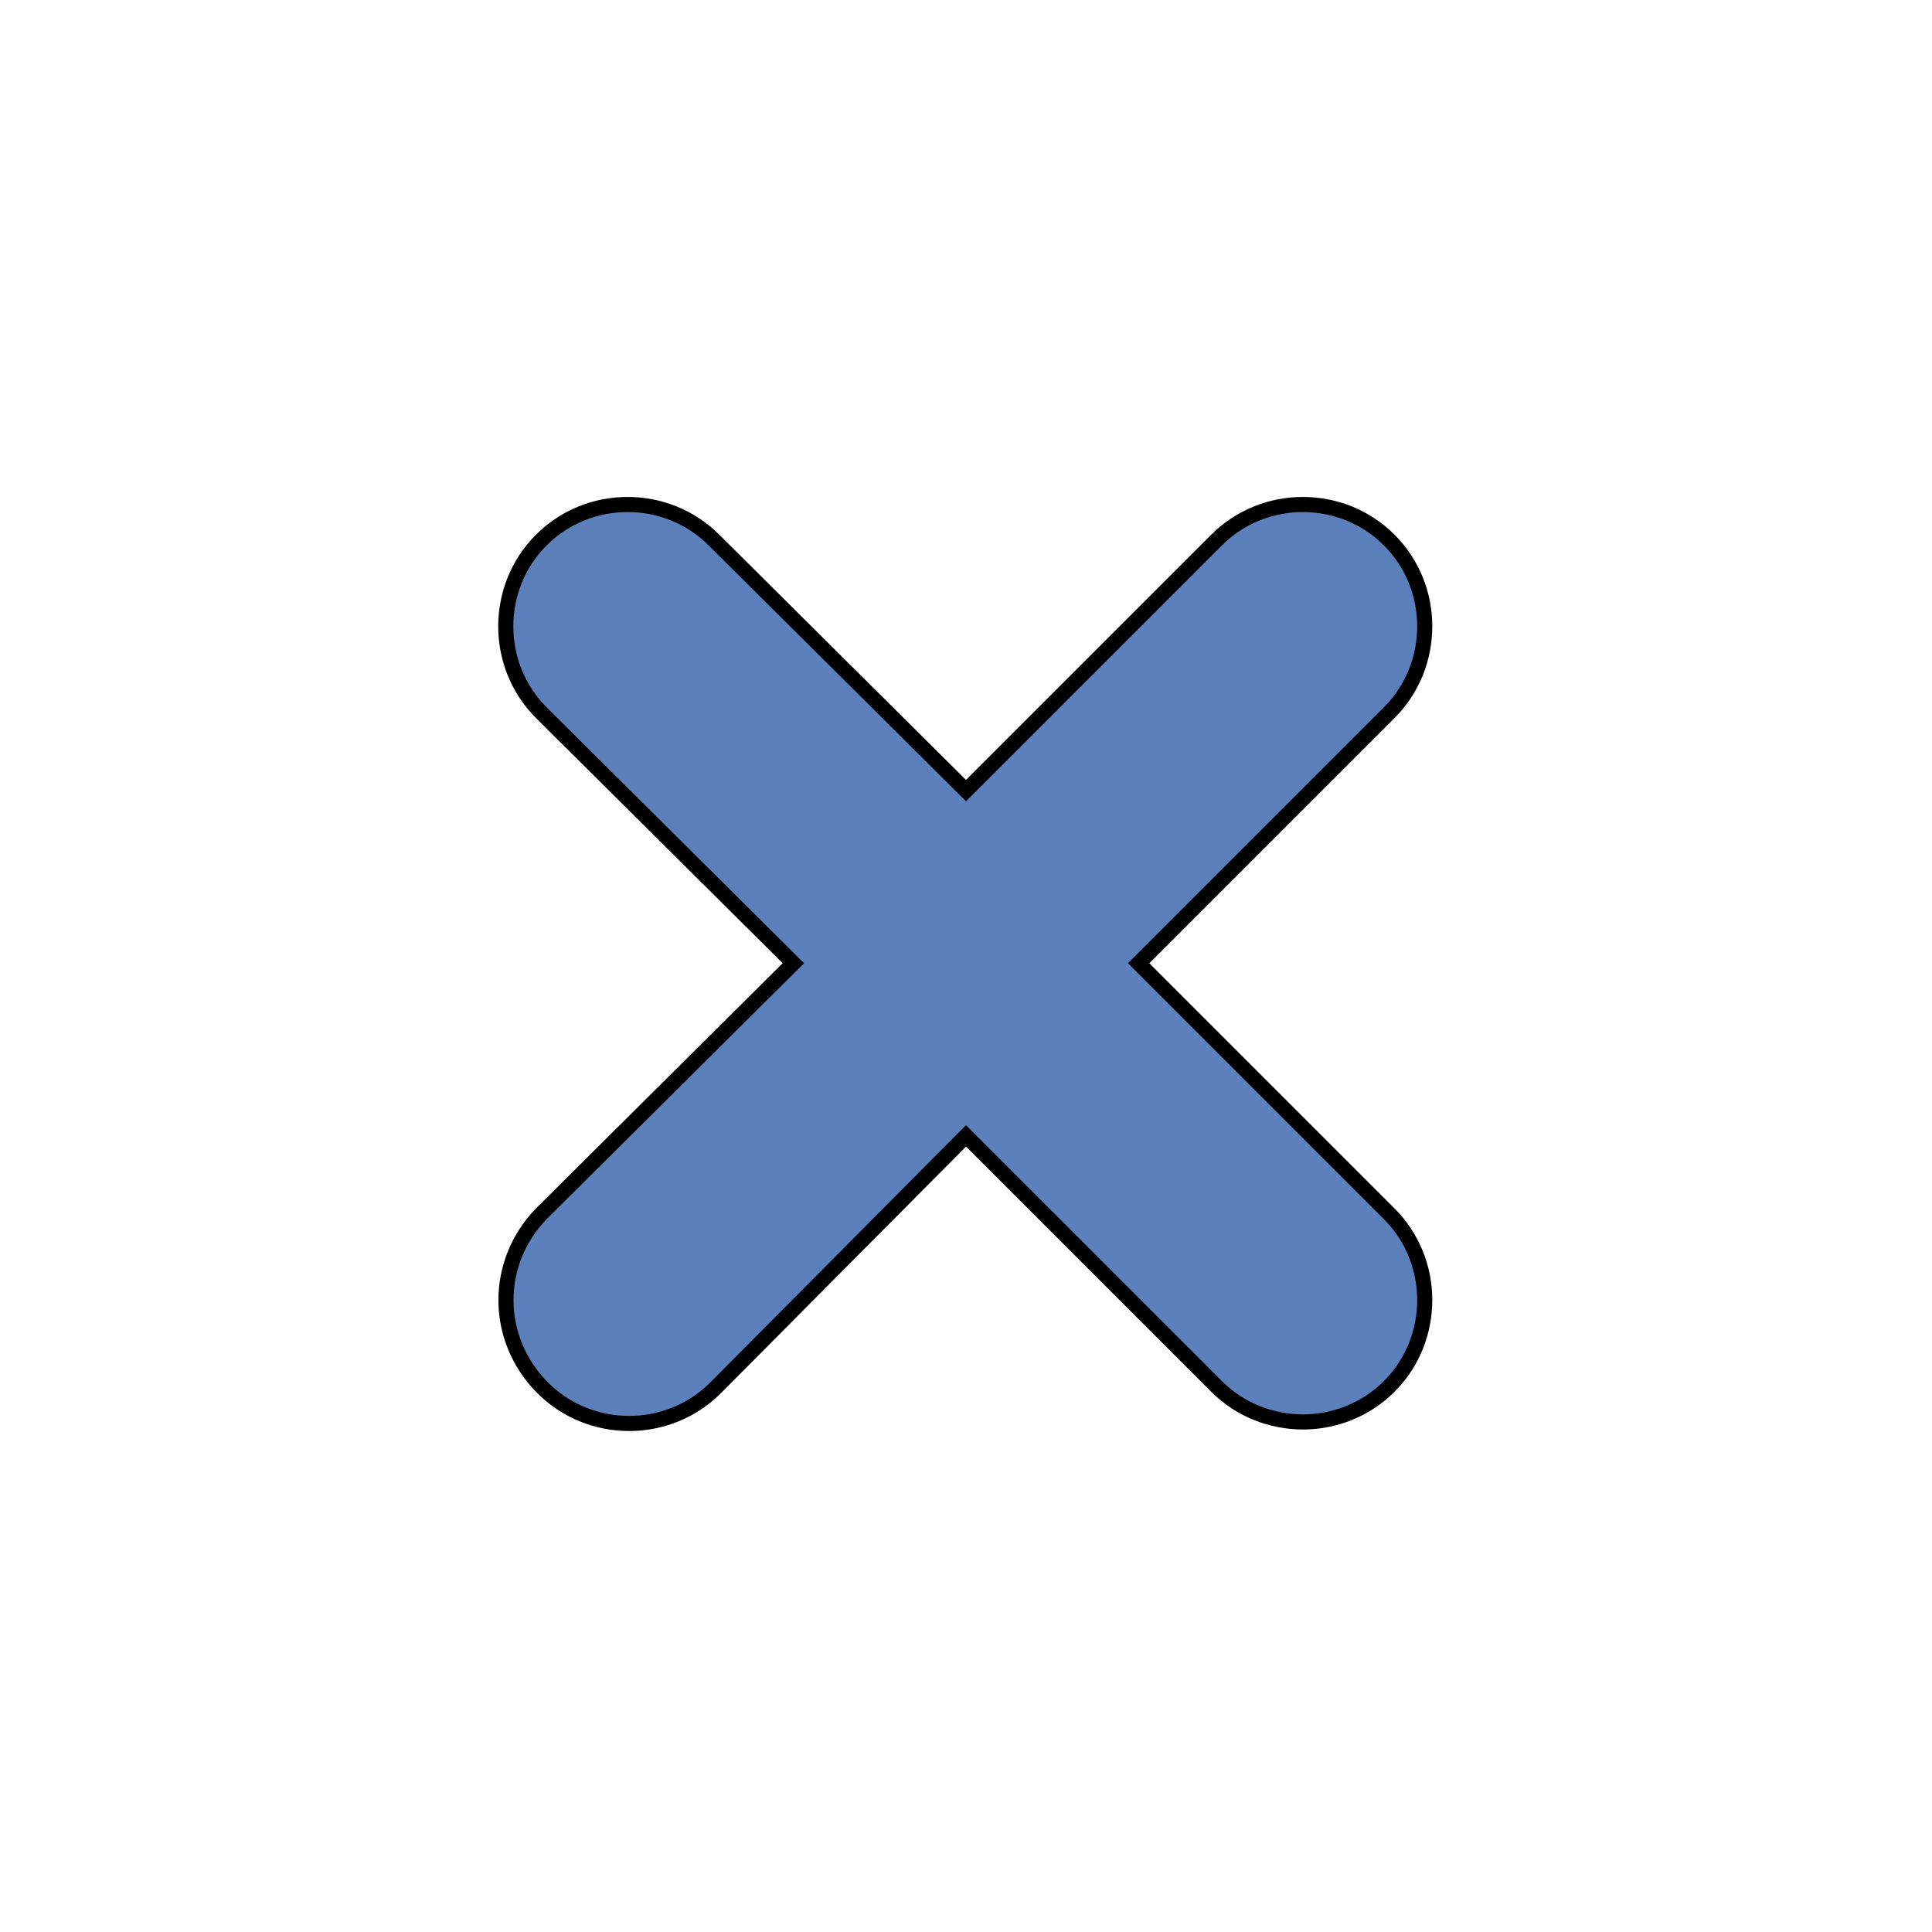 <svg width="128" height="128" xmlns="http://www.w3.org/2000/svg">

 <g>
  <title>background</title>
  <rect fill="none" id="canvas_background" height="402" width="582" y="-1" x="-1"/>
 </g>
 <g>
  <title>Layer 1</title>
  <path stroke="null" fill="#5c80bc" clip-rule="evenodd" fill-rule="evenodd" id="XMLID_1_" d="m35.862,80.416l16.701,-16.6l-16.701,-16.6c-3.138,-3.138 -3.138,-8.3 0,-11.438c3.138,-3.138 8.3,-3.138 11.438,0l16.701,16.6l16.6,-16.6c3.138,-3.138 8.3,-3.138 11.438,0c3.138,3.138 3.138,8.3 0,11.438l-16.6,16.6l16.6,16.6c3.138,3.138 3.138,8.3 0,11.438c-3.138,3.138 -8.3,3.138 -11.438,0l-16.6,-16.6l-16.6,16.701c-3.138,3.138 -8.3,3.138 -11.438,0c-3.239,-3.239 -3.239,-8.3 -0.101,-11.539z" class="st1"/>
 </g>
</svg>